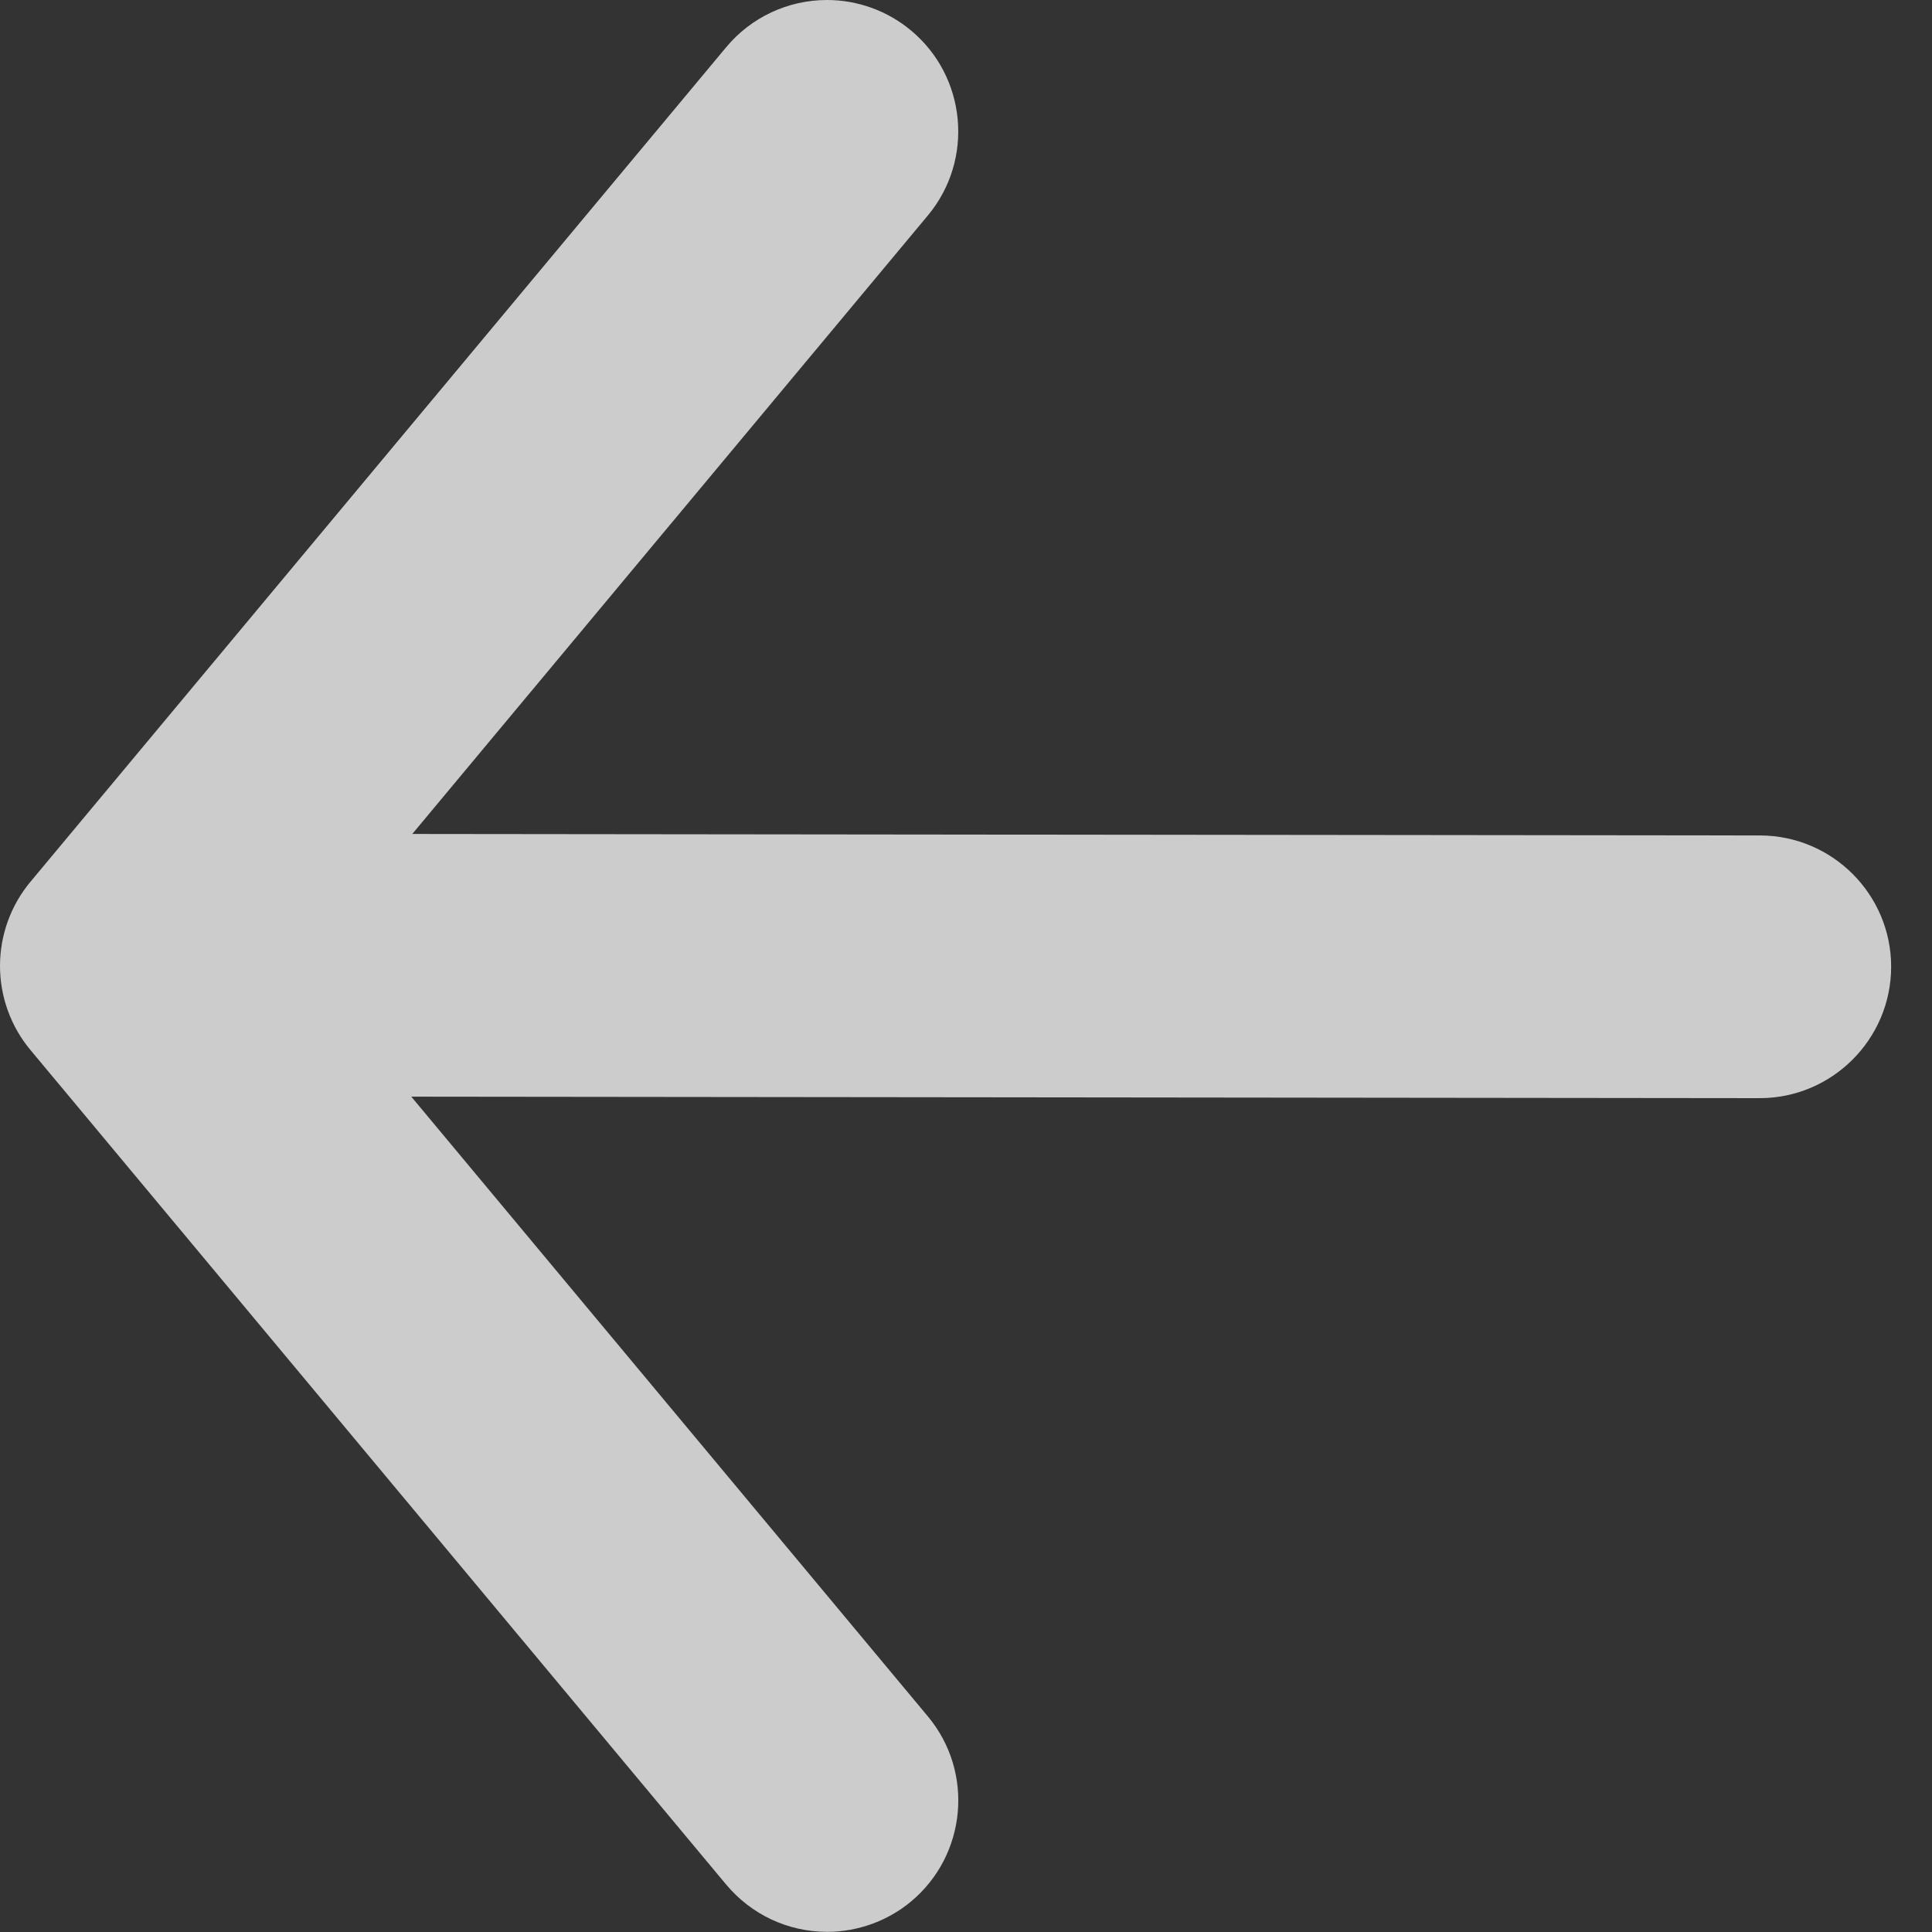 <?xml version="1.0" encoding="UTF-8" standalone="no"?>
<svg width="35px" height="35px" viewBox="0 0 35 35" version="1.1" xmlns="http://www.w3.org/2000/svg" xmlns:xlink="http://www.w3.org/1999/xlink" xmlns:sketch="http://www.bohemiancoding.com/sketch/ns">
    <rect x="0" y="0" width="35" height="35" fill="#333333" stroke="none"/>
    <!-- Generator: Sketch 3.3.2 (12043) - http://www.bohemiancoding.com/sketch -->
    <title>Your_Icon</title>
    <desc>Created with Sketch.</desc>
    <defs></defs>
    <g id="Page-1" stroke="none" stroke-width="1" fill="none" fill-rule="evenodd" sketch:type="MSPage">
        <g id="Your_Icon" sketch:type="MSLayerGroup" fill="#FFFFFF" opacity="0.75">
            <path d="M31.884,15.135 L7.469,15.108 L16.811,3.901 C17.649,2.893 17.511,1.391 16.505,0.553 C16.079,0.197 15.538,0 14.983,0 C14.274,0 13.607,0.313 13.155,0.856 L0.55,15.976 C0.195,16.402 0,16.943 0,17.498 C0,18.055 0.196,18.597 0.551,19.021 L13.154,34.139 C13.609,34.684 14.275,34.997 14.984,34.997 C15.539,34.997 16.08,34.801 16.505,34.447 C17.513,33.605 17.65,32.103 16.81,31.095 L7.451,19.867 L31.879,19.894 C33.189,19.894 34.257,18.828 34.26,17.517 C34.262,16.206 33.197,15.137 31.884,15.135 L31.884,15.135 Z" id="Shape" sketch:type="MSShapeGroup"></path>
        </g>
    </g>
</svg>